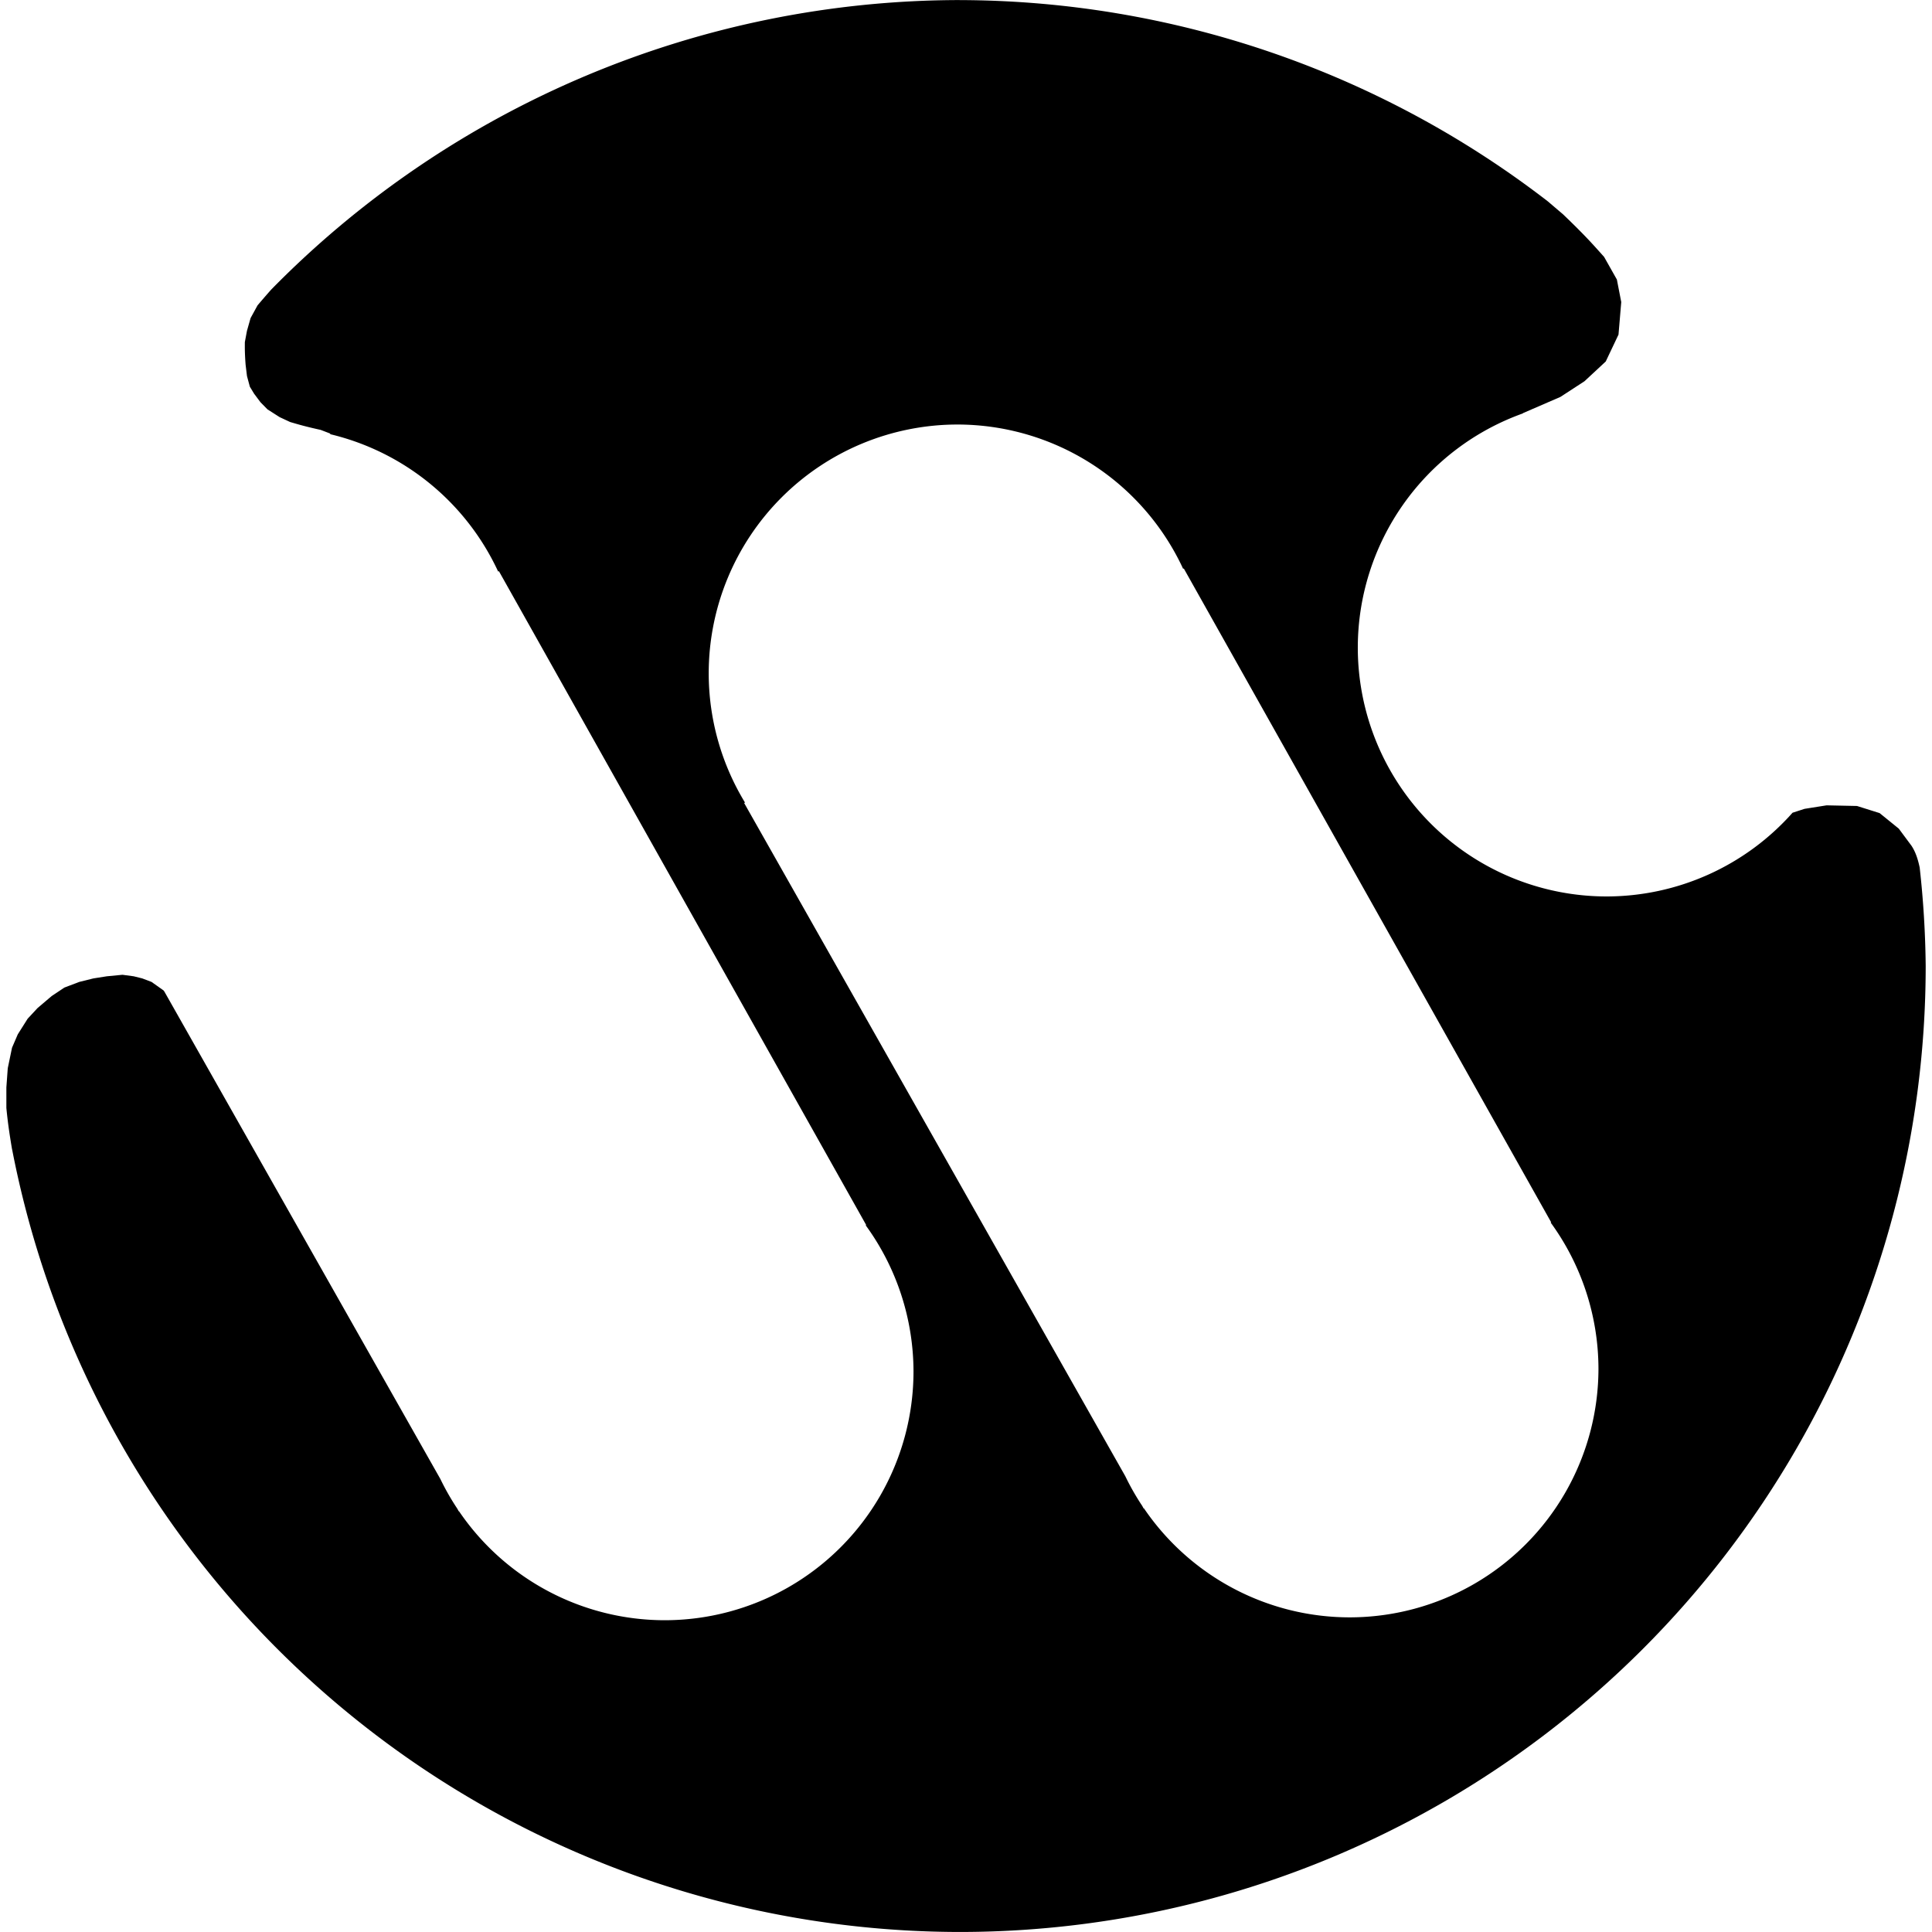 <?xml version="1.0" encoding="UTF-8" standalone="no"?>
<!-- Created with Inkscape (http://www.inkscape.org/) -->

<svg
   xmlns:dc="http://purl.org/dc/elements/1.1/"
   xmlns:cc="http://creativecommons.org/ns#"
   xmlns:rdf="http://www.w3.org/1999/02/22-rdf-syntax-ns#"
   xmlns:svg="http://www.w3.org/2000/svg"
   xmlns="http://www.w3.org/2000/svg"
   xmlns:sodipodi="http://sodipodi.sourceforge.net/DTD/sodipodi-0.dtd"
   xmlns:inkscape="http://www.inkscape.org/namespaces/inkscape"
   width="64"
   height="64"
   id="svg7473"
   version="1.1"
   inkscape:version="0.92.3 (2405546, 2018-03-11)"
   viewBox="0 0 64 64"
   sodipodi:docname="wollok.svg">
  <defs
     id="defs7475">
    <inkscape:path-effect
       effect="spiro"
       id="path-effect8184"
       is_visible="true" />
    <inkscape:path-effect
       effect="spiro"
       id="path-effect8159"
       is_visible="true" />
    <inkscape:path-effect
       effect="spiro"
       id="path-effect7524"
       is_visible="true" />
  </defs>
  <sodipodi:namedview
     id="base"
     pagecolor="#ffffff"
     bordercolor="#666666"
     borderopacity="1.0"
     inkscape:pageopacity="0.0"
     inkscape:pageshadow="2"
     inkscape:zoom="16"
     inkscape:cx="-4.939312"
     inkscape:cy="15.248049"
     inkscape:current-layer="layer1"
     showgrid="true"
     inkscape:grid-bbox="true"
     inkscape:document-units="px"
     inkscape:window-width="1920"
     inkscape:window-height="1026"
     inkscape:window-x="0"
     inkscape:window-y="0"
     inkscape:window-maximized="1" />
  <g
     id="layer1"
     inkscape:label="Layer 1"
     inkscape:groupmode="layer"
     transform="translate(0,32)">
    <g
       id="g8200"
       transform="translate(35.794,3.181)"
       style="fill:#ac4142;fill-opacity:1">
      <path
         style="fill:#000000;fill-opacity:1;stroke-width:2.122"
         d="m -4.005,-35.179 a 32,32 0 0 0 -22.787,9.572 c -0.015,0.017 -0.031,0.033 -0.046,0.05 -0.143,0.162 -0.283,0.325 -0.423,0.489 l -0.232,0.423 -0.12,0.423 -0.07,0.373 c -0.001,0.086 -0.001,0.171 0,0.257 0.003,0.164 0.012,0.329 0.025,0.493 l 0.046,0.377 0.095,0.352 0.141,0.232 0.211,0.282 0.232,0.236 0.402,0.257 0.348,0.162 c 0.14,0.041 0.282,0.083 0.423,0.12 0.194,0.051 0.392,0.098 0.589,0.141 l 0.303,0.116 0.025,0.029 a 8.245,8.245 0 0 1 5.551,4.547 l 0.025,-0.012 12.167,21.66 -0.017,0.008 a 8.245,8.245 0 0 1 1.584,4.838 8.245,8.245 0 0 1 -8.245,8.245 8.245,8.245 0 0 1 -6.811,-3.611 l -0.008,0.004 -0.05,-0.091 a 8.245,8.245 0 0 1 -0.56,-0.982 l -9.145,-16.15 -0.025,-0.033 -0.398,-0.282 -0.307,-0.116 -0.282,-0.07 -0.373,-0.05 -0.518,0.05 -0.444,0.07 -0.468,0.116 -0.493,0.187 -0.423,0.282 -0.468,0.398 -0.327,0.352 -0.327,0.518 -0.191,0.444 -0.141,0.68 -0.046,0.634 V 1.52 c 0.019,0.204 0.043,0.407 0.07,0.609 0.034,0.251 0.074,0.501 0.116,0.75 a 32,32 0 0 0 0.008,0.033 A 32,32 0 0 0 -4.001,28.818 32,32 0 0 0 27.997,-3.181 32,32 0 0 0 27.798,-6.443 c -0.054,-0.255 -0.13,-0.509 -0.274,-0.725 l -0.419,-0.564 -0.634,-0.514 -0.75,-0.236 -1.007,-0.021 -0.73,0.116 -0.398,0.129 a 8.245,8.245 0 0 1 -6.156,2.773 8.245,8.245 0 0 1 -8.245,-8.245 8.245,8.245 0 0 1 5.468,-7.756 v -0.008 l 1.244,-0.539 0.796,-0.518 0.705,-0.655 0.423,-0.891 0.091,-1.078 -0.145,-0.746 -0.423,-0.75 c -0.184,-0.206 -0.369,-0.413 -0.56,-0.614 -0.26,-0.272 -0.528,-0.536 -0.8,-0.796 l -0.506,-0.431 a 32,32 0 0 0 -19.483,-6.666 z m -0.066,14.061 a 8.245,8.245 0 0 1 7.47,4.78 l 0.021,-0.012 12.171,21.66 -0.017,0.008 A 8.245,8.245 0 0 1 17.157,10.151 8.245,8.245 0 0 1 8.912,18.396 8.245,8.245 0 0 1 2.101,14.785 l -0.008,0.008 -0.05,-0.091 A 8.245,8.245 0 0 1 1.483,13.72 L -11.144,-8.582 l 0.029,-0.013 a 8.245,8.245 0 0 1 -1.202,-4.278 8.245,8.245 0 0 1 8.245,-8.245 z"
         id="path7503"
         inkscape:connector-curvature="0" />
      <g
         id="g8186"
         style="fill:#ac4142;fill-opacity:1" />
    </g>
  </g>
</svg>
